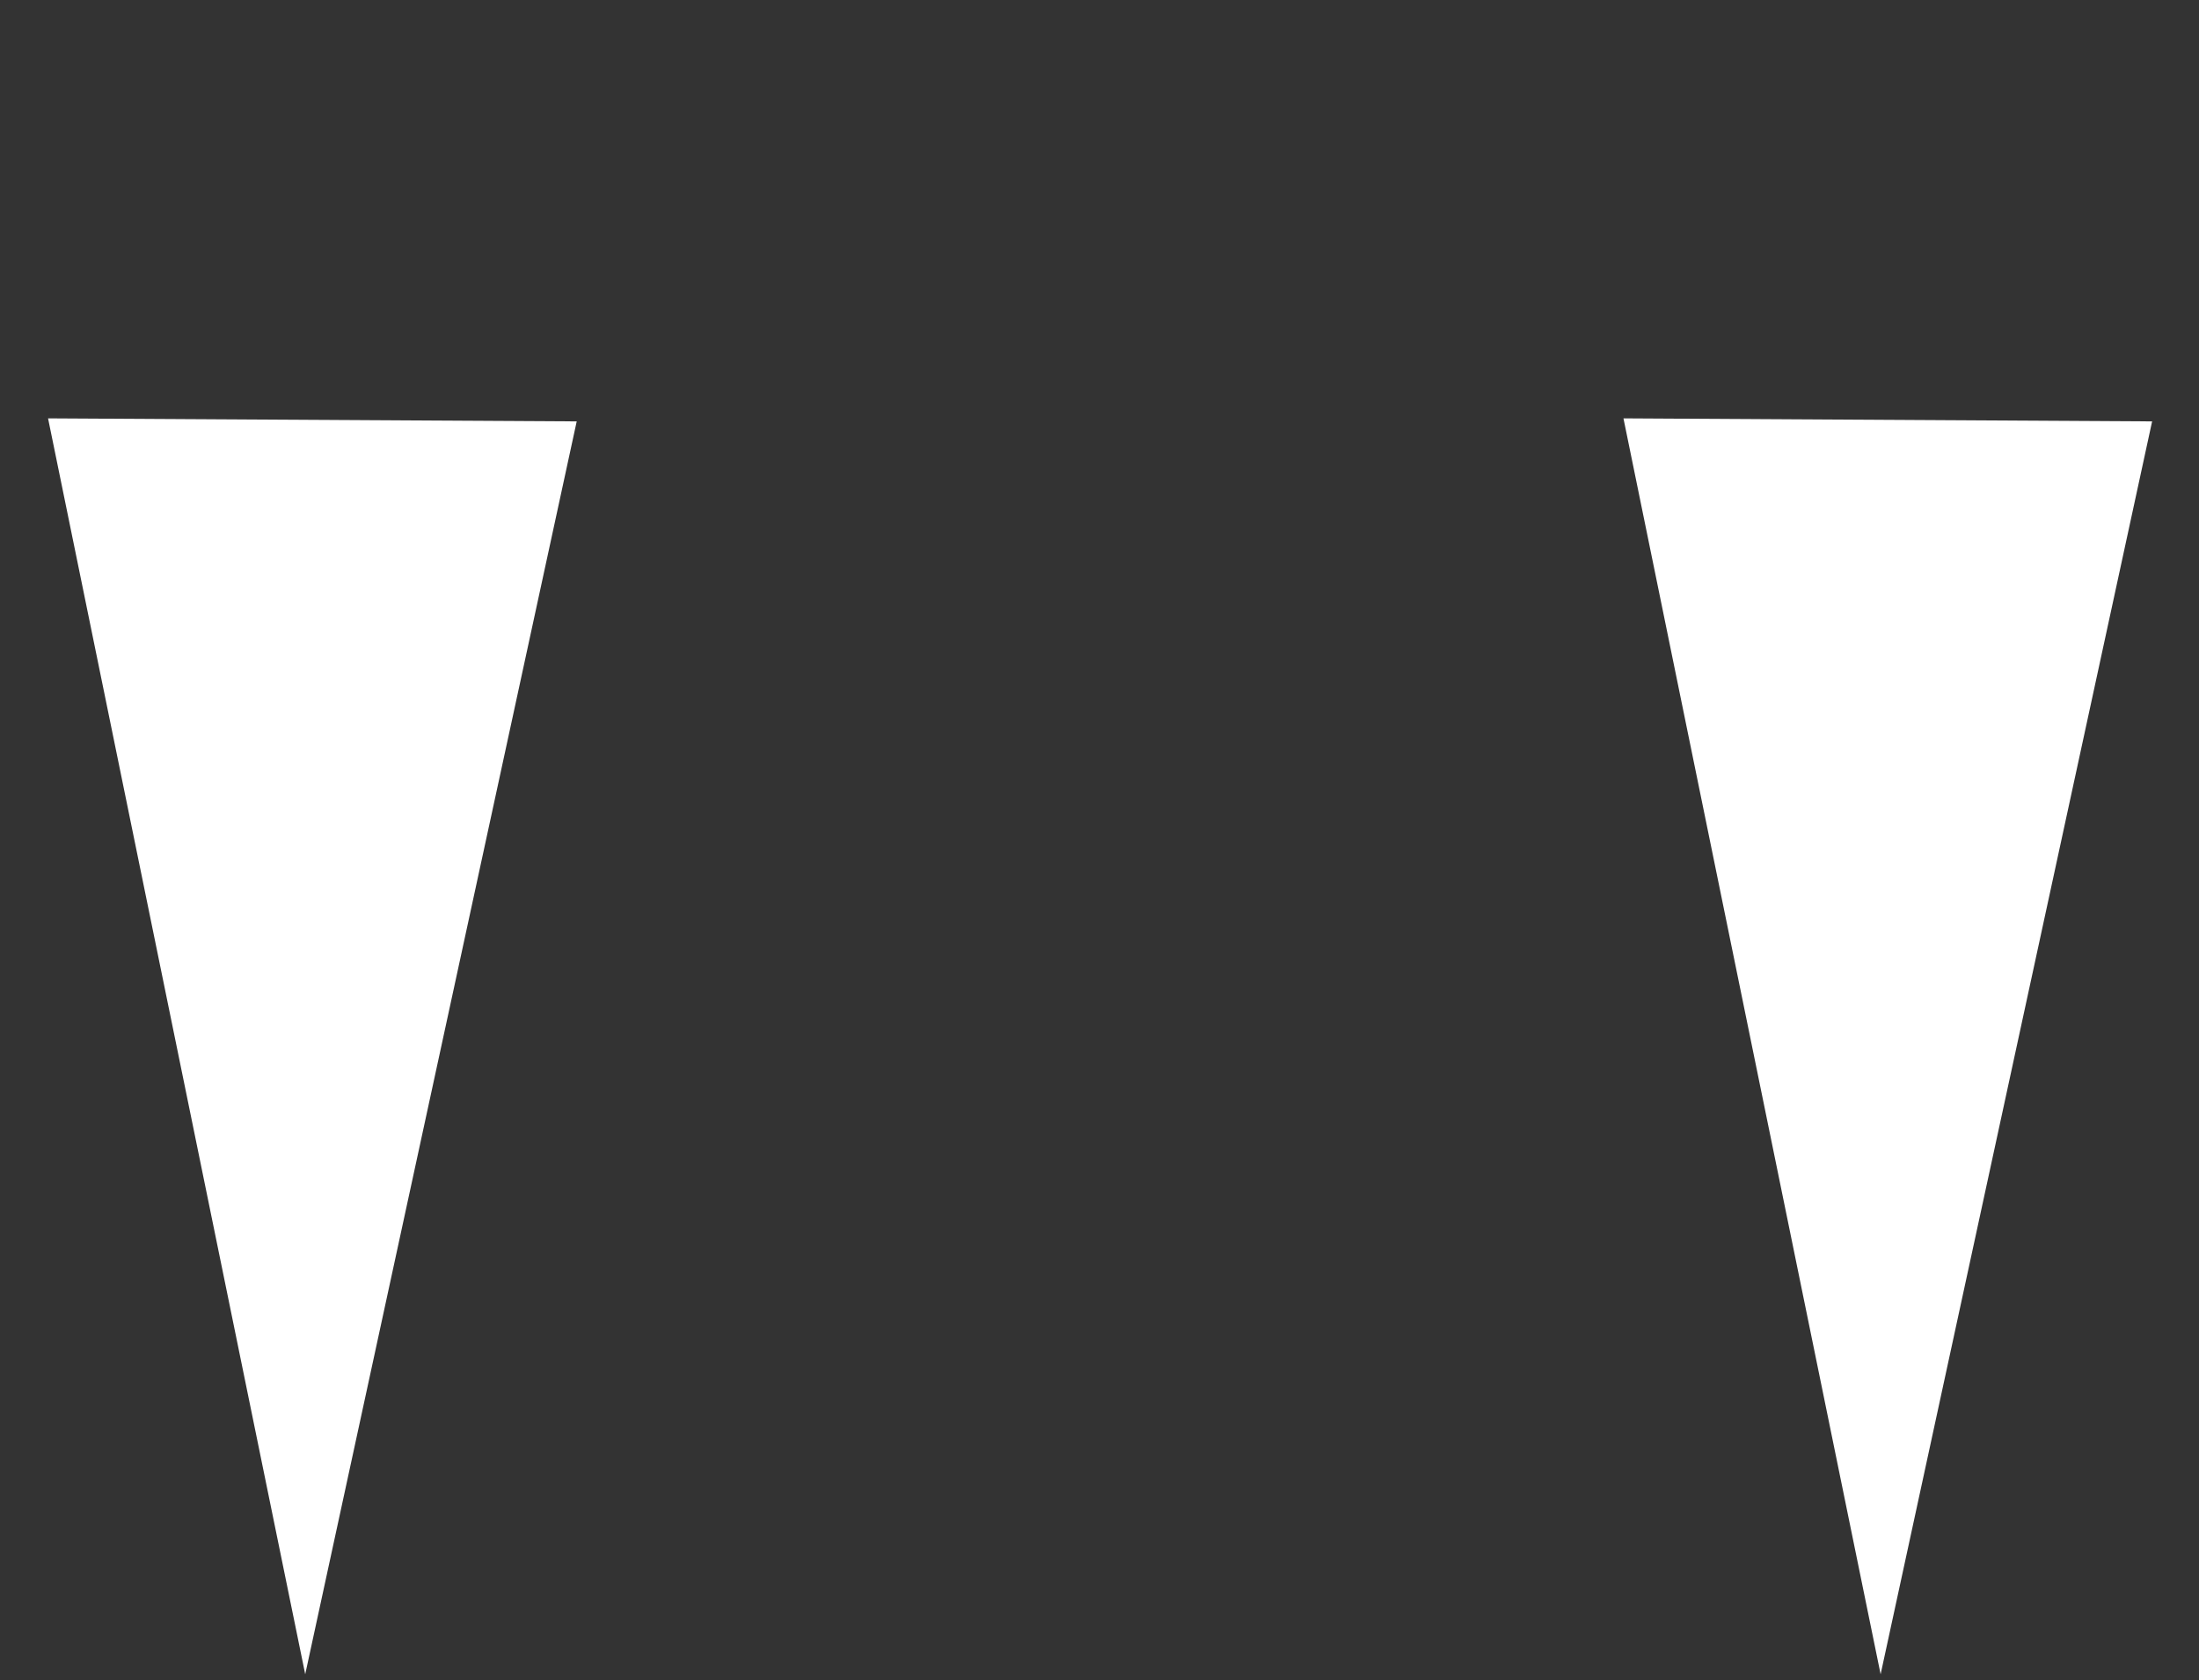 <svg width="335" height="256" viewBox="0 0 335 256" fill="none" xmlns="http://www.w3.org/2000/svg">
<rect x="0" y="0" width="335" height="256" fill="#333333" stroke="none"/>
<path d="M46.498 255.067L7.321 63.736L87.857 64.196L46.498 255.067Z" fill="white"/>
<path d="M286.498 255.067L247.321 63.736L327.857 64.196L286.498 255.067Z" fill="white"/>
</svg>
